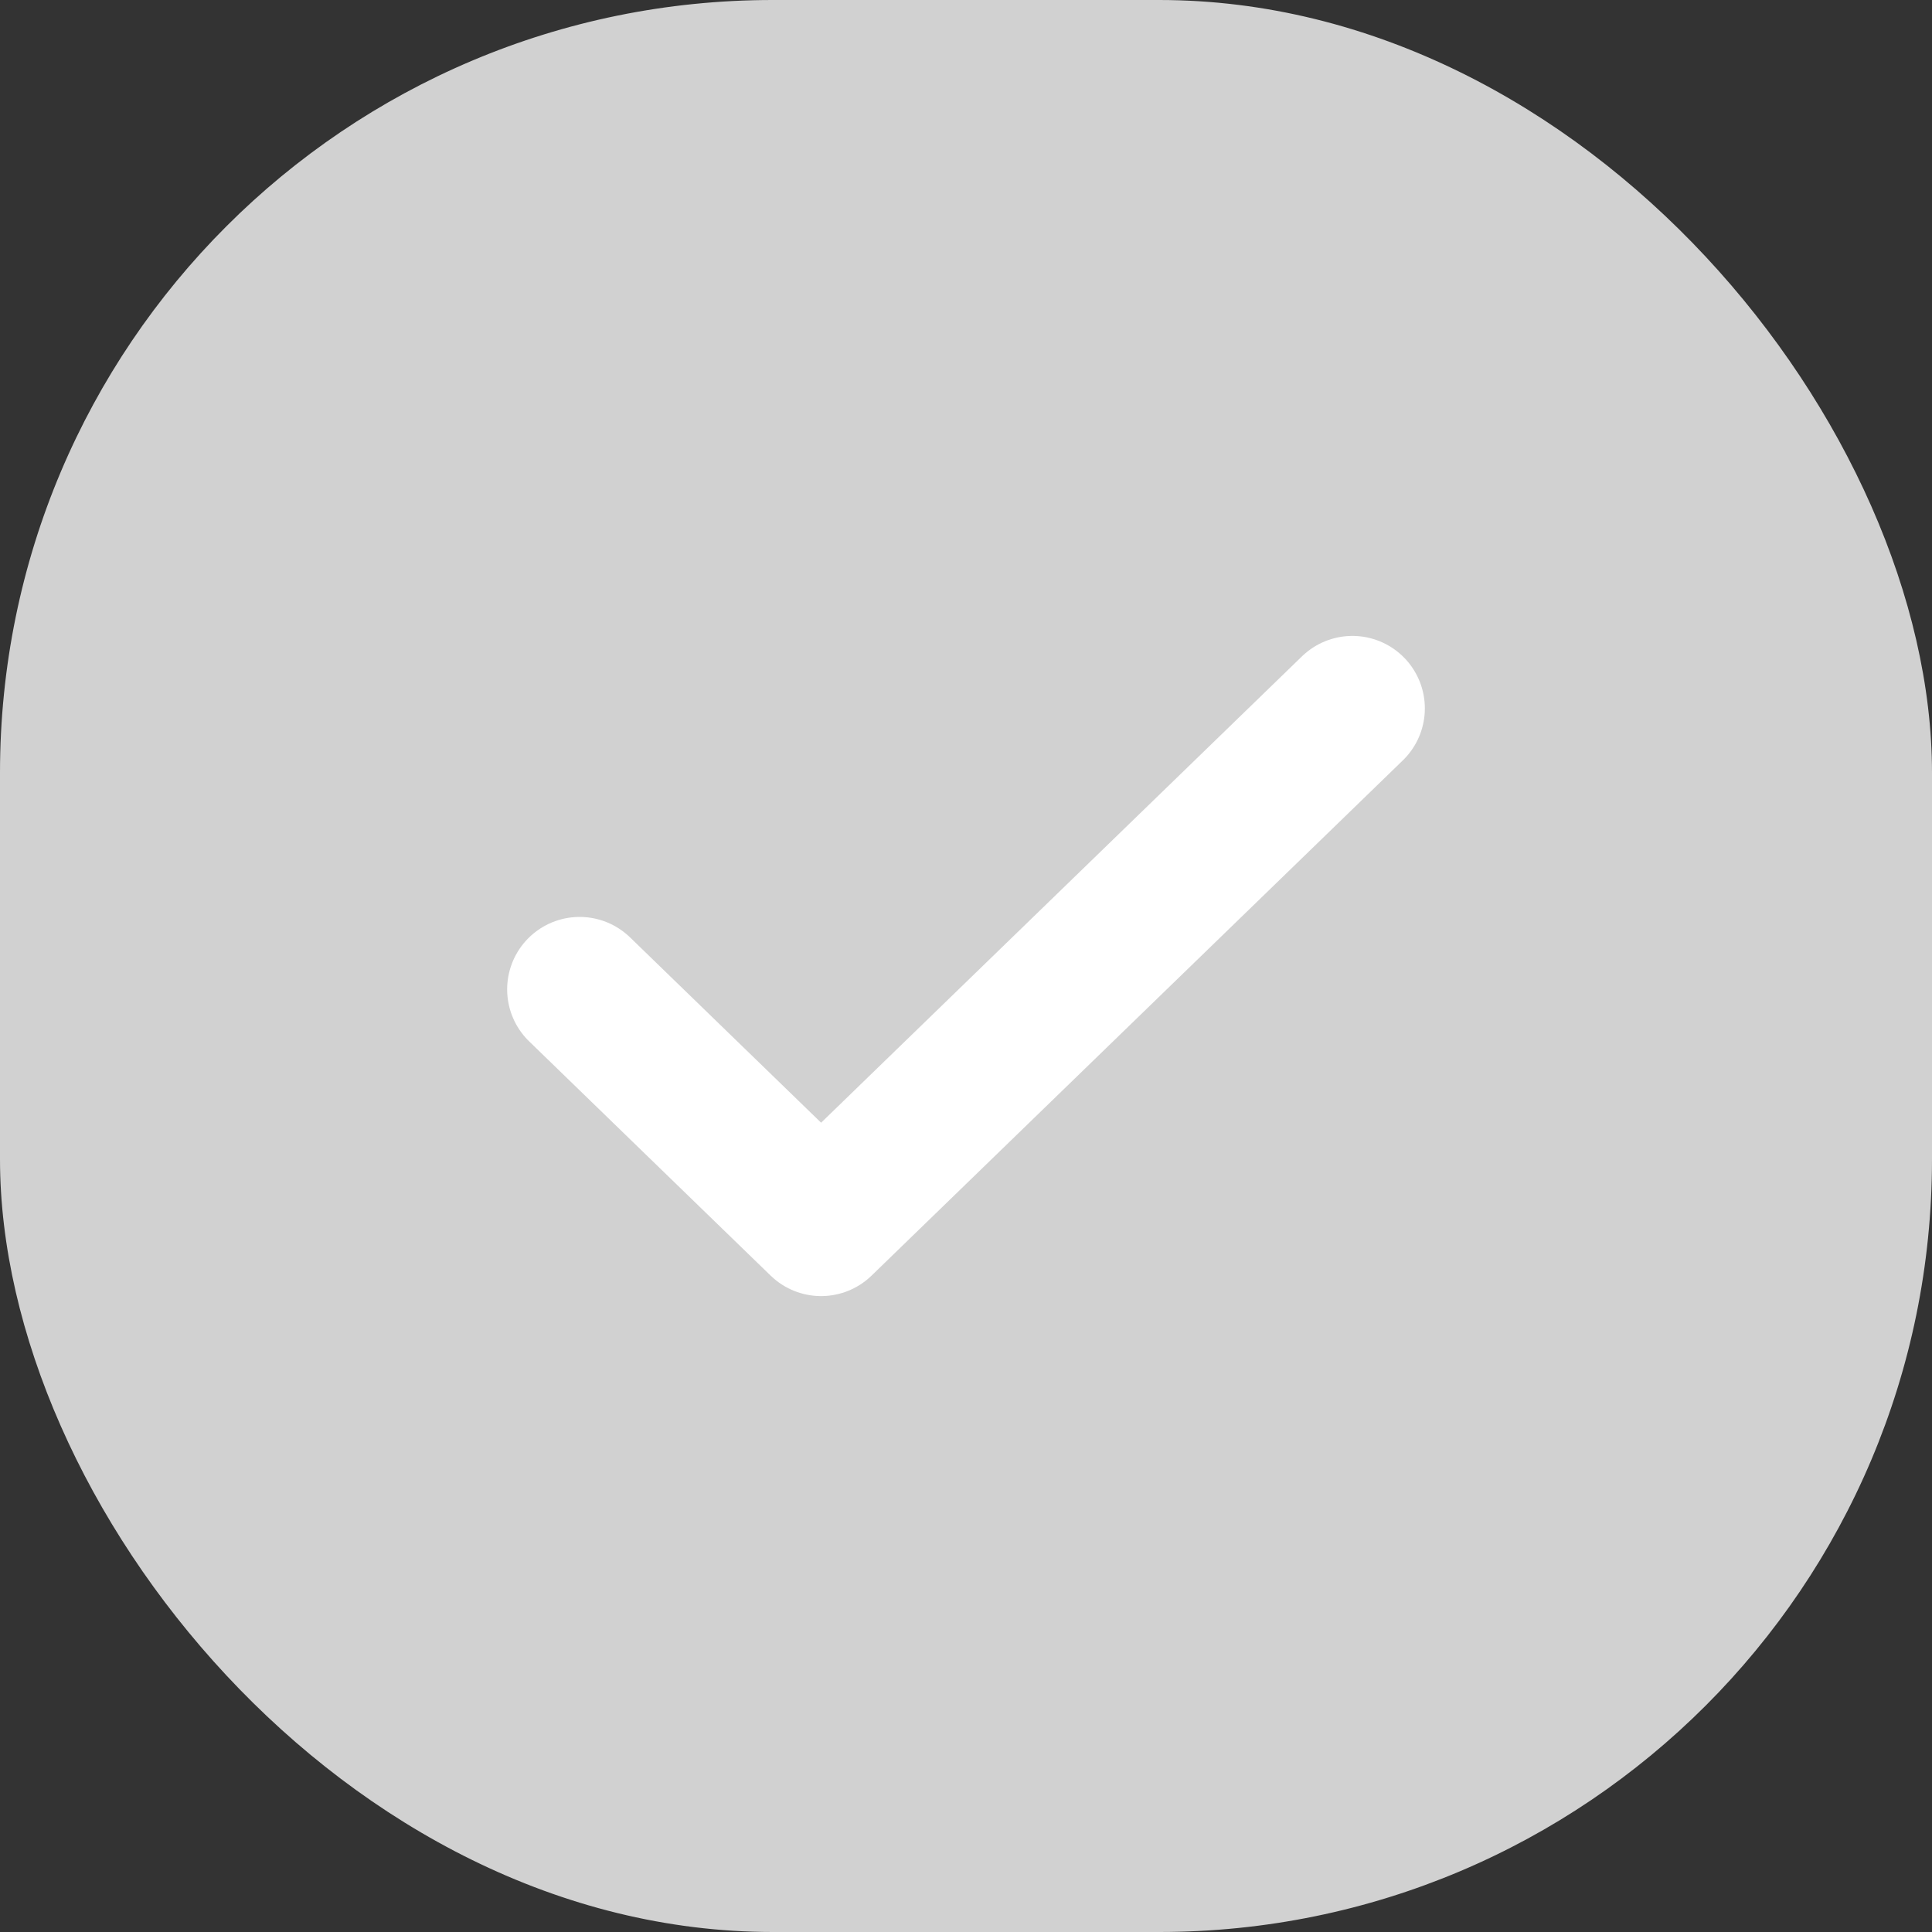 <svg width="20" height="20" viewBox="0 0 20 20" fill="none" xmlns="http://www.w3.org/2000/svg">
<rect x="0" y="0" width="20" height="20" fill="#333333" stroke="none"/>
<rect width="20" height="20" rx="8" fill="#D1D1D1"/>
<path d="M14 7.333L8.5 12.667L6 10.242" stroke="white" stroke-width="1.5" stroke-linecap="round" stroke-linejoin="round"/>
</svg>
